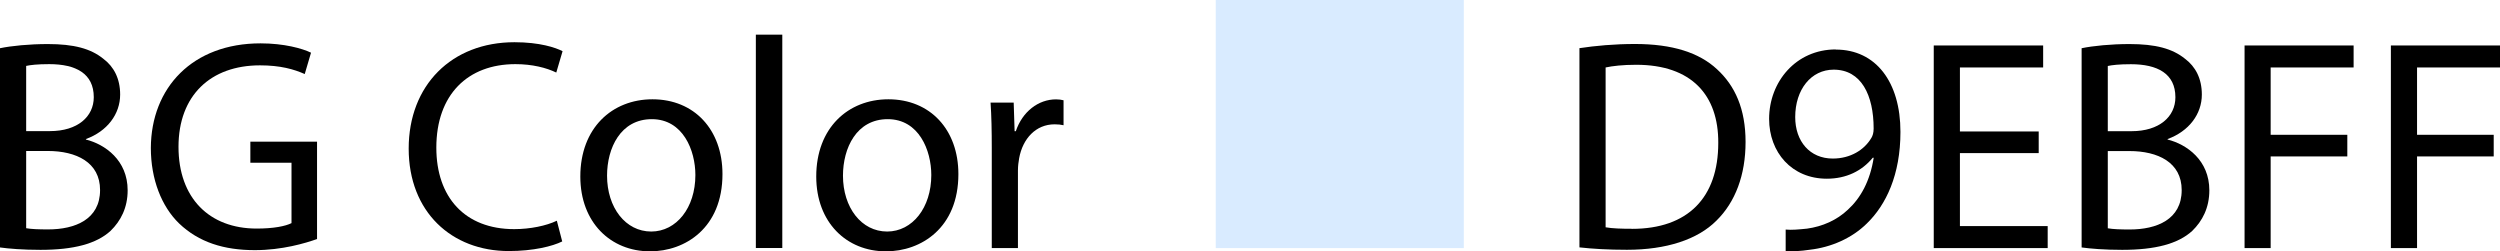 <?xml version="1.0" encoding="UTF-8"?><svg id="Layer_1" xmlns="http://www.w3.org/2000/svg" viewBox="0 0 353.51 35.54"><defs><style>.cls-1{fill:#d9ebff;}.cls-2{fill:none;}</style></defs><path class="cls-2" d="m92.18,16.85c-4.42,0-6.33,4.08-6.33,7.99,0,4.5,2.59,7.9,6.25,7.9s6.25-3.36,6.25-7.99c0-3.48-1.74-7.9-6.16-7.9Z"/><path class="cls-2" d="m307.61,13.74c0-3.36-2.55-4.67-6.29-4.67-1.7,0-2.68.13-3.27.25v9.22h3.36c3.91,0,6.2-2.04,6.2-4.8Z"/><path class="cls-2" d="m125.54,16.85c-4.42,0-6.33,4.08-6.33,7.99,0,4.5,2.59,7.9,6.25,7.9s6.25-3.36,6.25-7.99c0-3.48-1.74-7.9-6.16-7.9Z"/><path class="cls-2" d="m259.29,9.83c-3.19,0-5.44,2.81-5.44,6.71,0,3.44,2.08,5.86,5.31,5.86,2.51,0,4.46-1.23,5.44-2.89.21-.34.34-.77.34-1.36,0-4.72-1.74-8.33-5.65-8.33Z"/><path class="cls-2" d="m6.76,21.35h-3.06v10.92c.72.13,1.78.17,3.1.17,3.82,0,7.35-1.4,7.35-5.57,0-3.91-3.36-5.52-7.39-5.52Z"/><path class="cls-2" d="m231.37,9.15c-1.91,0-3.36.17-4.33.38v22.61c.94.17,2.29.21,3.74.21,7.9,0,12.2-4.42,12.2-12.15.04-6.76-3.78-11.05-11.6-11.05Z"/><path class="cls-2" d="m13.26,13.74c0-3.36-2.55-4.67-6.29-4.67-1.7,0-2.68.13-3.27.25v9.22h3.36c3.91,0,6.2-2.04,6.2-4.8Z"/><path class="cls-2" d="m301.11,21.35h-3.06v10.92c.72.13,1.78.17,3.1.17,3.82,0,7.35-1.4,7.35-5.57,0-3.91-3.36-5.52-7.39-5.52Z"/><rect class="cls-1" x="171.91" width="35.08" height="35.08"/><path d="m231.2,6.22c-2.93,0-5.61.25-7.86.59v28.17c1.87.21,4.08.34,6.71.34,5.57,0,9.99-1.44,12.66-4.12,2.68-2.63,4.12-6.46,4.12-11.13s-1.49-7.95-4.04-10.28c-2.51-2.34-6.29-3.57-11.6-3.57Zm-.42,26.13c-1.44,0-2.8-.04-3.74-.21V9.54c.98-.21,2.42-.38,4.33-.38,7.82,0,11.64,4.29,11.6,11.05,0,7.73-4.29,12.15-12.2,12.15Z"/><path d="m259.59,6.99c-5.65,0-9.43,4.59-9.43,9.82,0,4.72,3.19,8.46,8.16,8.46,2.76,0,4.97-1.1,6.5-2.97h.13c-.51,3.27-1.83,5.69-3.65,7.35-1.57,1.49-3.61,2.38-5.78,2.68-1.27.13-2.21.21-3.02.13v3.06c.89.04,2.08,0,3.44-.21,2.97-.34,5.91-1.61,8.03-3.7,2.72-2.63,4.76-6.88,4.76-12.96,0-7.05-3.48-11.64-9.14-11.64Zm5.01,12.54c-.98,1.66-2.93,2.89-5.44,2.89-3.23,0-5.31-2.42-5.31-5.86,0-3.91,2.25-6.71,5.44-6.71,3.91,0,5.65,3.61,5.65,8.33,0,.59-.13,1.02-.34,1.36Z"/><polygon points="277.14 21.65 288.28 21.65 288.28 18.59 277.14 18.59 277.14 9.54 288.91 9.54 288.91 6.43 273.44 6.43 273.44 35.08 289.55 35.08 289.55 31.97 277.14 31.97 277.14 21.65"/><path d="m306.51,19.74v-.08c3.02-1.1,4.84-3.53,4.84-6.29,0-2.25-.89-3.95-2.38-5.06-1.78-1.44-4.16-2.08-7.86-2.08-2.59,0-5.14.25-6.76.59v28.17c1.23.17,3.19.34,5.74.34,4.67,0,7.9-.85,9.9-2.68,1.44-1.4,2.42-3.27,2.42-5.74,0-4.25-3.19-6.5-5.91-7.18Zm-8.46-10.41c.6-.13,1.57-.25,3.27-.25,3.74,0,6.29,1.32,6.29,4.67,0,2.76-2.29,4.8-6.2,4.8h-3.36v-9.22Zm3.1,23.12c-1.32,0-2.38-.04-3.1-.17v-10.92h3.06c4.04,0,7.39,1.61,7.39,5.52,0,4.16-3.53,5.57-7.35,5.57Z"/><polygon points="317.39 35.08 321.08 35.08 321.08 22.12 331.92 22.12 331.92 19.06 321.08 19.06 321.08 9.54 332.81 9.54 332.81 6.43 317.39 6.43 317.39 35.08"/><polygon points="353.51 9.54 353.51 6.43 338.08 6.43 338.08 35.08 341.78 35.08 341.78 22.12 352.62 22.12 352.62 19.06 341.78 19.06 341.78 9.54 353.51 9.54"/><path d="m12.15,19.74v-.08c3.02-1.1,4.84-3.53,4.84-6.29,0-2.25-.89-3.95-2.38-5.06-1.78-1.44-4.16-2.08-7.86-2.08-2.59,0-5.14.25-6.76.59v28.17c1.23.17,3.19.34,5.74.34,4.67,0,7.9-.85,9.9-2.68,1.44-1.4,2.42-3.27,2.42-5.74,0-4.25-3.19-6.5-5.91-7.18ZM3.7,9.32c.6-.13,1.57-.25,3.27-.25,3.74,0,6.29,1.32,6.29,4.67,0,2.76-2.29,4.8-6.2,4.8h-3.36v-9.22Zm3.1,23.12c-1.32,0-2.38-.04-3.1-.17v-10.92h3.06c4.04,0,7.39,1.61,7.39,5.52,0,4.16-3.53,5.57-7.35,5.57Z"/><path d="m35.4,23.01h5.82v8.54c-.85.43-2.51.77-4.93.77-6.67,0-11.05-4.29-11.05-11.56s4.55-11.52,11.52-11.52c2.89,0,4.8.55,6.33,1.23l.89-3.02c-1.23-.6-3.82-1.32-7.14-1.32-9.6,0-15.47,6.25-15.51,14.79,0,4.46,1.53,8.29,3.99,10.67,2.8,2.68,6.37,3.78,10.71,3.78,3.87,0,7.14-.98,8.8-1.57v-13.77h-9.43v2.97Z"/><path d="m72.88,9.07c2.38,0,4.38.51,5.78,1.19l.89-3.02c-.98-.51-3.23-1.27-6.8-1.27-8.88,0-14.96,6.08-14.96,15.04s6.08,14.49,14.15,14.49c3.48,0,6.2-.68,7.56-1.36l-.76-2.93c-1.49.72-3.78,1.19-6.03,1.19-6.97,0-11.01-4.5-11.01-11.52,0-7.52,4.46-11.81,11.18-11.81Z"/><path d="m92.26,14.04c-5.69,0-10.2,4.04-10.2,10.92,0,6.5,4.29,10.58,9.86,10.58,4.97,0,10.24-3.31,10.24-10.92,0-6.29-3.99-10.58-9.9-10.58Zm-.17,18.7c-3.65,0-6.25-3.4-6.25-7.9,0-3.91,1.91-7.99,6.33-7.99s6.16,4.42,6.16,7.9c0,4.63-2.68,7.99-6.25,7.99Z"/><rect x="106.88" y="4.9" width="3.74" height="30.17"/><path d="m125.62,14.04c-5.69,0-10.2,4.04-10.2,10.92,0,6.5,4.29,10.58,9.86,10.58,4.97,0,10.24-3.31,10.24-10.92,0-6.29-3.99-10.58-9.9-10.58Zm-.17,18.7c-3.65,0-6.25-3.4-6.25-7.9,0-3.91,1.91-7.99,6.33-7.99s6.16,4.42,6.16,7.9c0,4.63-2.68,7.99-6.25,7.99Z"/><path d="m143.64,18.55h-.17l-.13-4.04h-3.27c.13,1.91.17,3.99.17,6.42v14.15h3.7v-10.96c0-.64.08-1.23.17-1.74.51-2.8,2.38-4.8,5.01-4.8.51,0,.89.04,1.27.13v-3.53c-.34-.08-.64-.13-1.06-.13-2.51,0-4.76,1.74-5.69,4.5Z"/></svg>